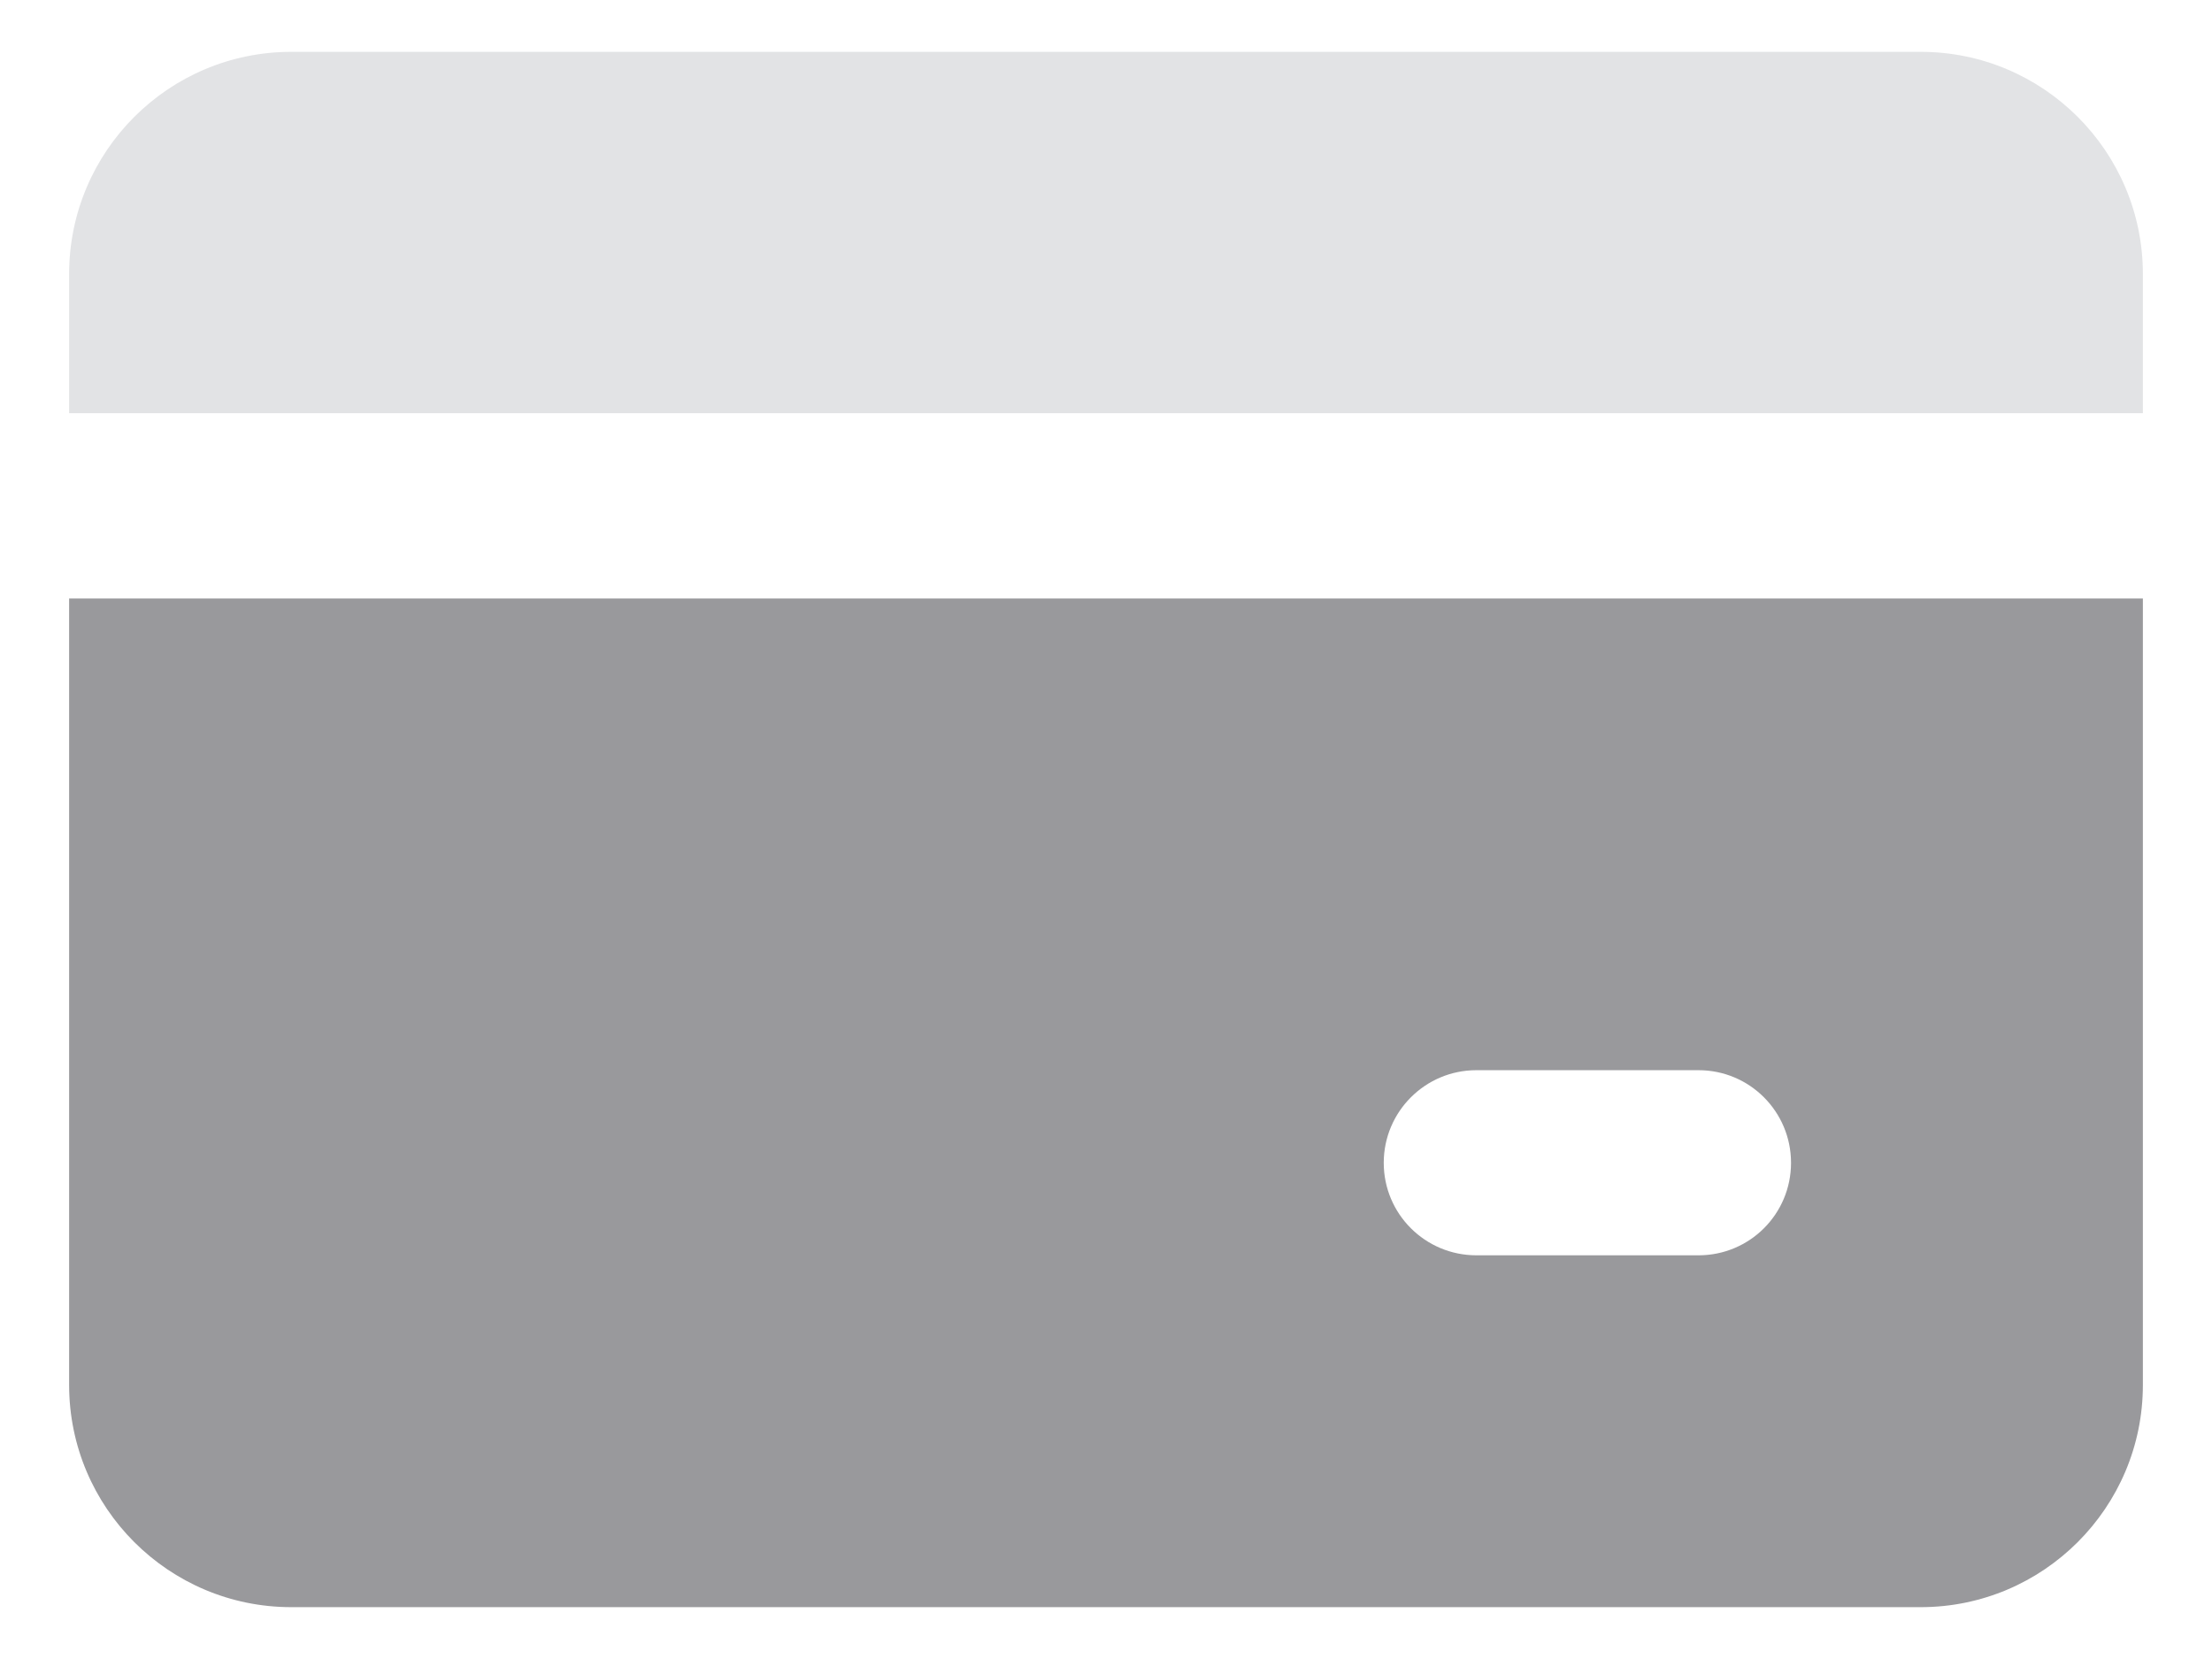 <svg width="16" height="12" viewBox="0 0 16 12" fill="none" xmlns="http://www.w3.org/2000/svg">
<path fill-rule="evenodd" clip-rule="evenodd" d="M0.5 4.329V10.018C0.5 10.905 1.22 11.625 2.107 11.625H13.893C14.78 11.625 15.5 10.905 15.5 10.018V4.329H0.5ZM10.009 8.411C10.009 8.041 10.309 7.741 10.679 7.741H12.286C12.656 7.741 12.955 8.041 12.955 8.411C12.955 8.781 12.656 9.08 12.286 9.08H10.679C10.309 9.08 10.009 8.781 10.009 8.411Z" fill="#99999C"/>
<path d="M2.107 0.375C1.22 0.375 0.5 1.095 0.5 1.982V2.989H15.5V1.982C15.5 1.095 14.78 0.375 13.893 0.375H2.107Z" fill="#E2E3E5"/>
</svg>
